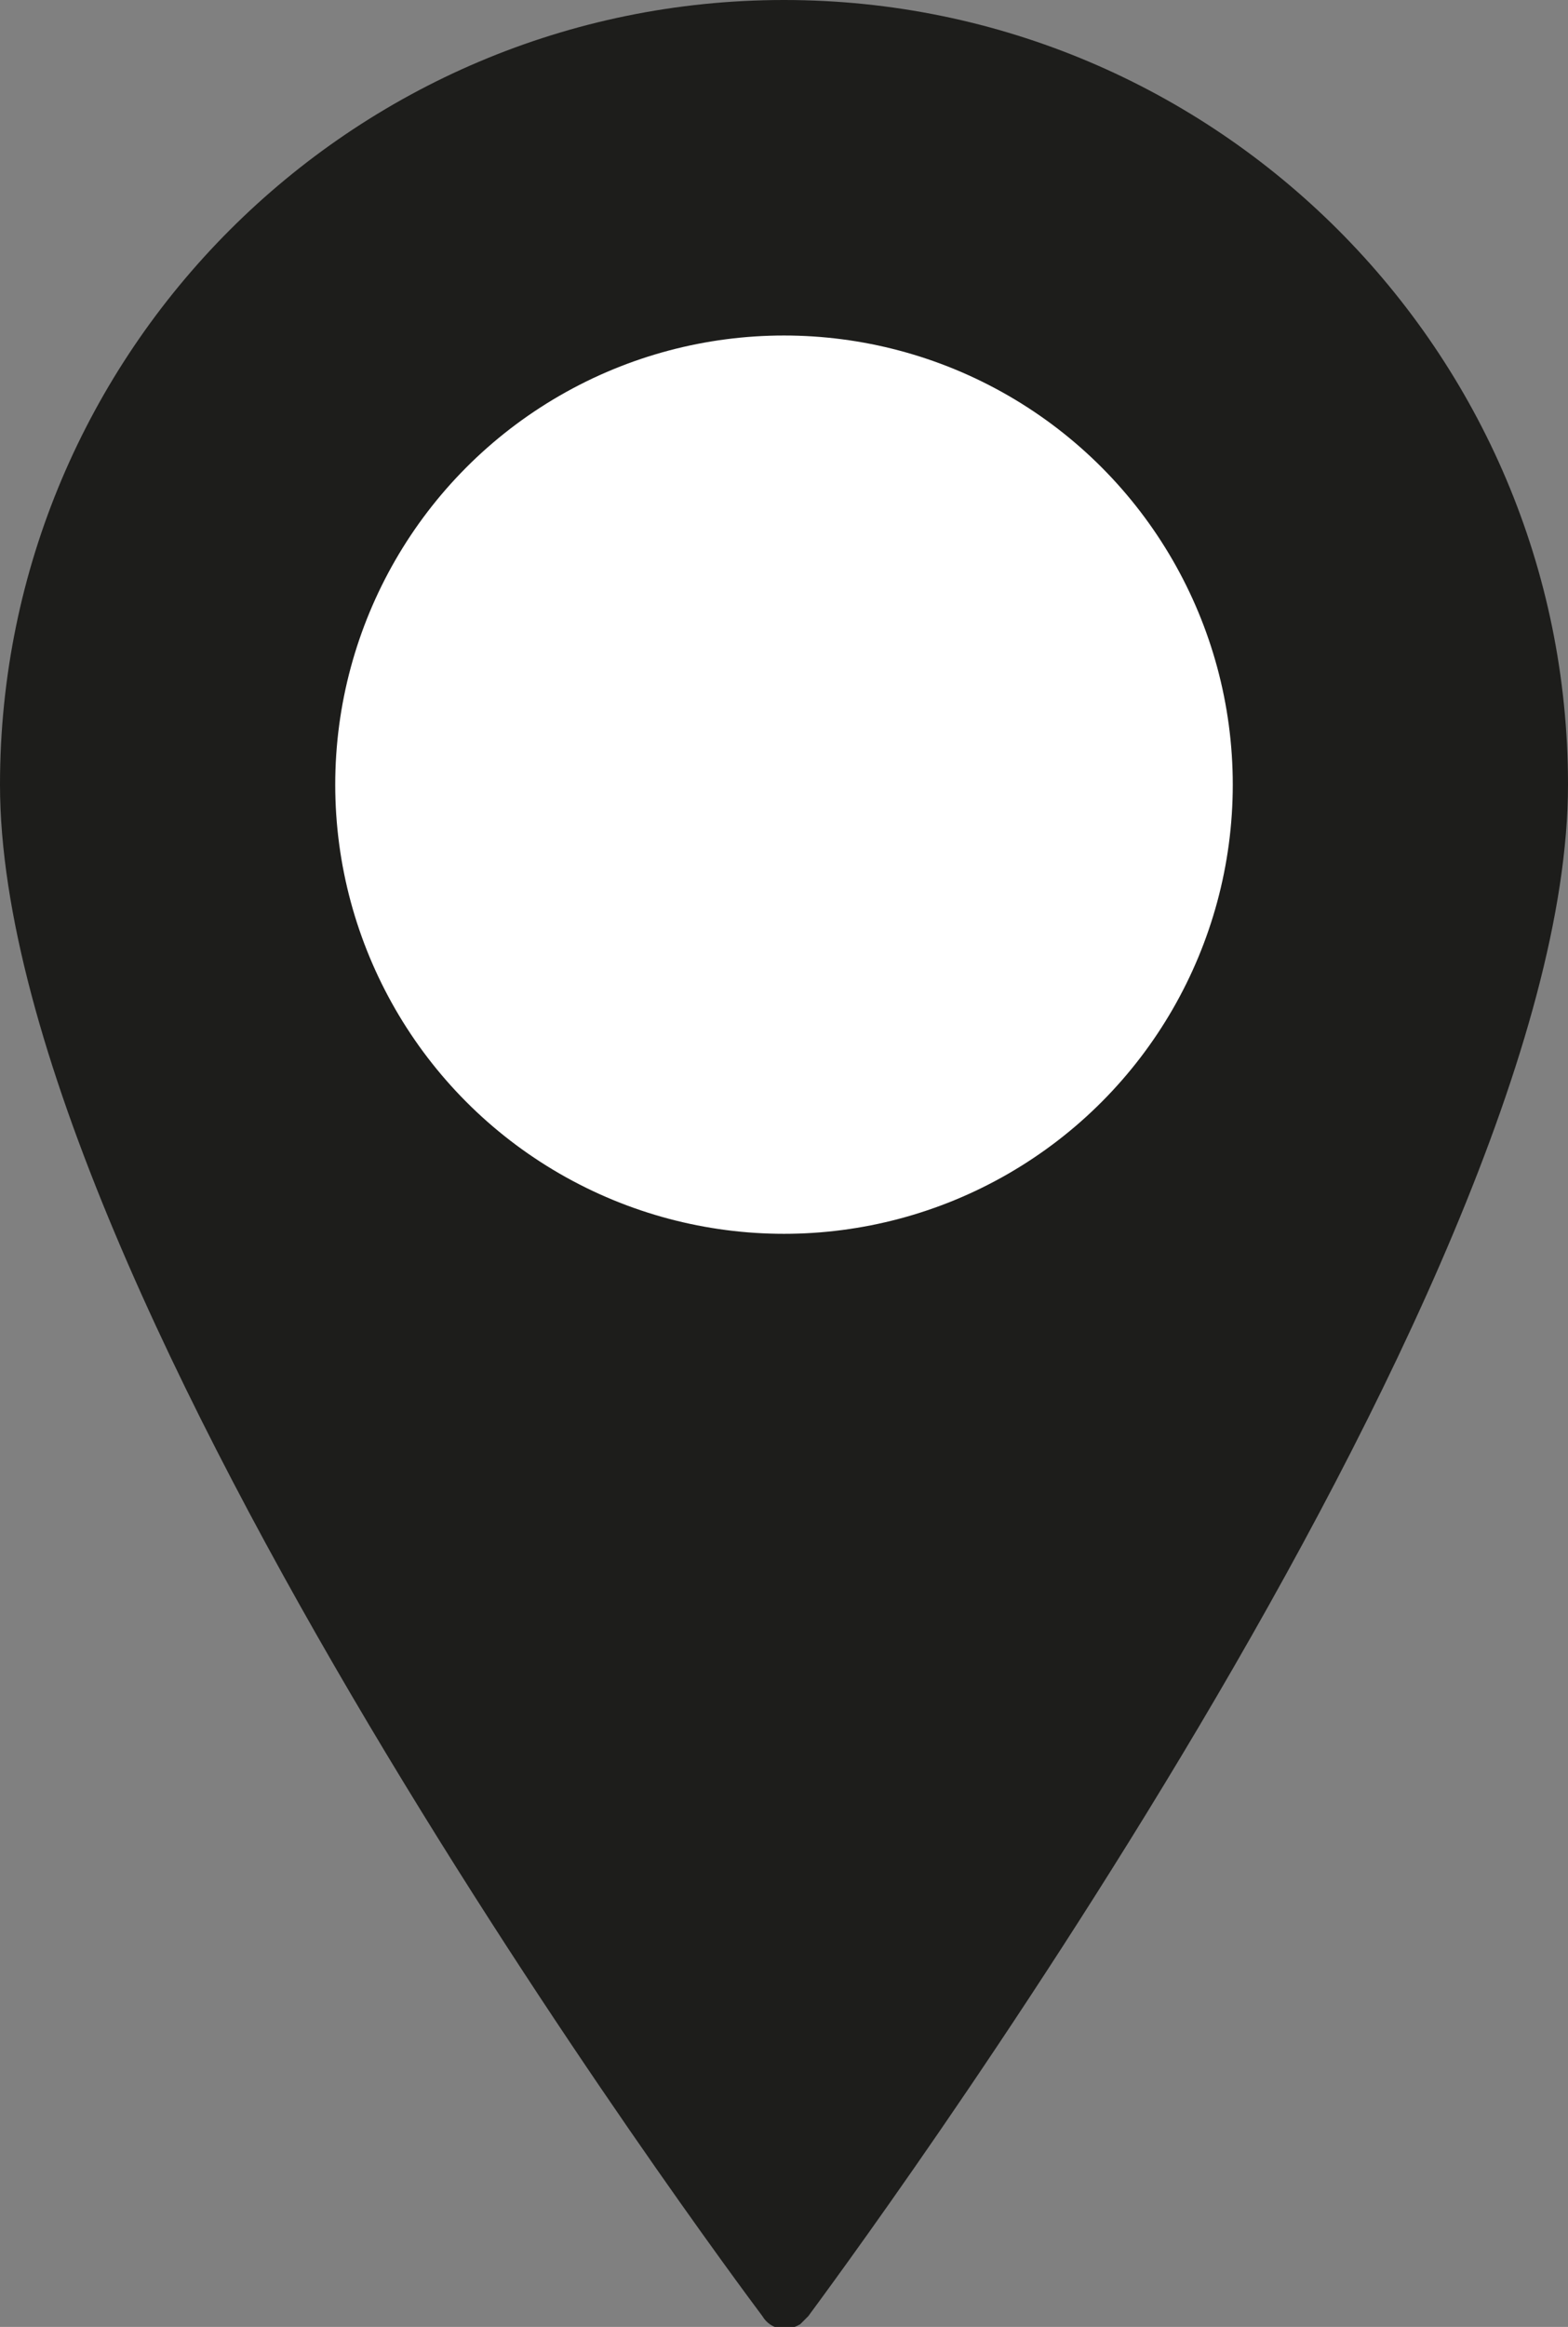 <?xml version="1.0" encoding="utf-8"?>
<!-- Generator: Adobe Illustrator 26.0.2, SVG Export Plug-In . SVG Version: 6.00 Build 0)  -->
<svg version="1.1" id="Calque_1" xmlns="http://www.w3.org/2000/svg" xmlns:xlink="http://www.w3.org/1999/xlink" x="0px" y="0px"
	 viewBox="0 0 58 86" style="enable-background:new 0 0 58 86;" xml:space="preserve">
<rect x="0" y="0" width="58" height="86" fill="#808080" stroke="none"/>
<style type="text/css">
	.st0{fill:#1D1D1B;}
	.st1{fill:#FFFFFF;}
</style>
<g id="Wifi">
	<path class="st0" d="M29,0C13,0,0,13,0,29c0,18.8,27,55,28.2,56.6c0.3,0.5,0.9,0.6,1.4,0.3c0,0,0,0,0,0c0.1-0.1,0.2-0.2,0.3-0.3
		C31,84.1,58,47.8,58,29C58,13,45,0,29,0z"/>
	<circle class="st1" cx="29" cy="29" r="16.6"/>
</g>
</svg>
